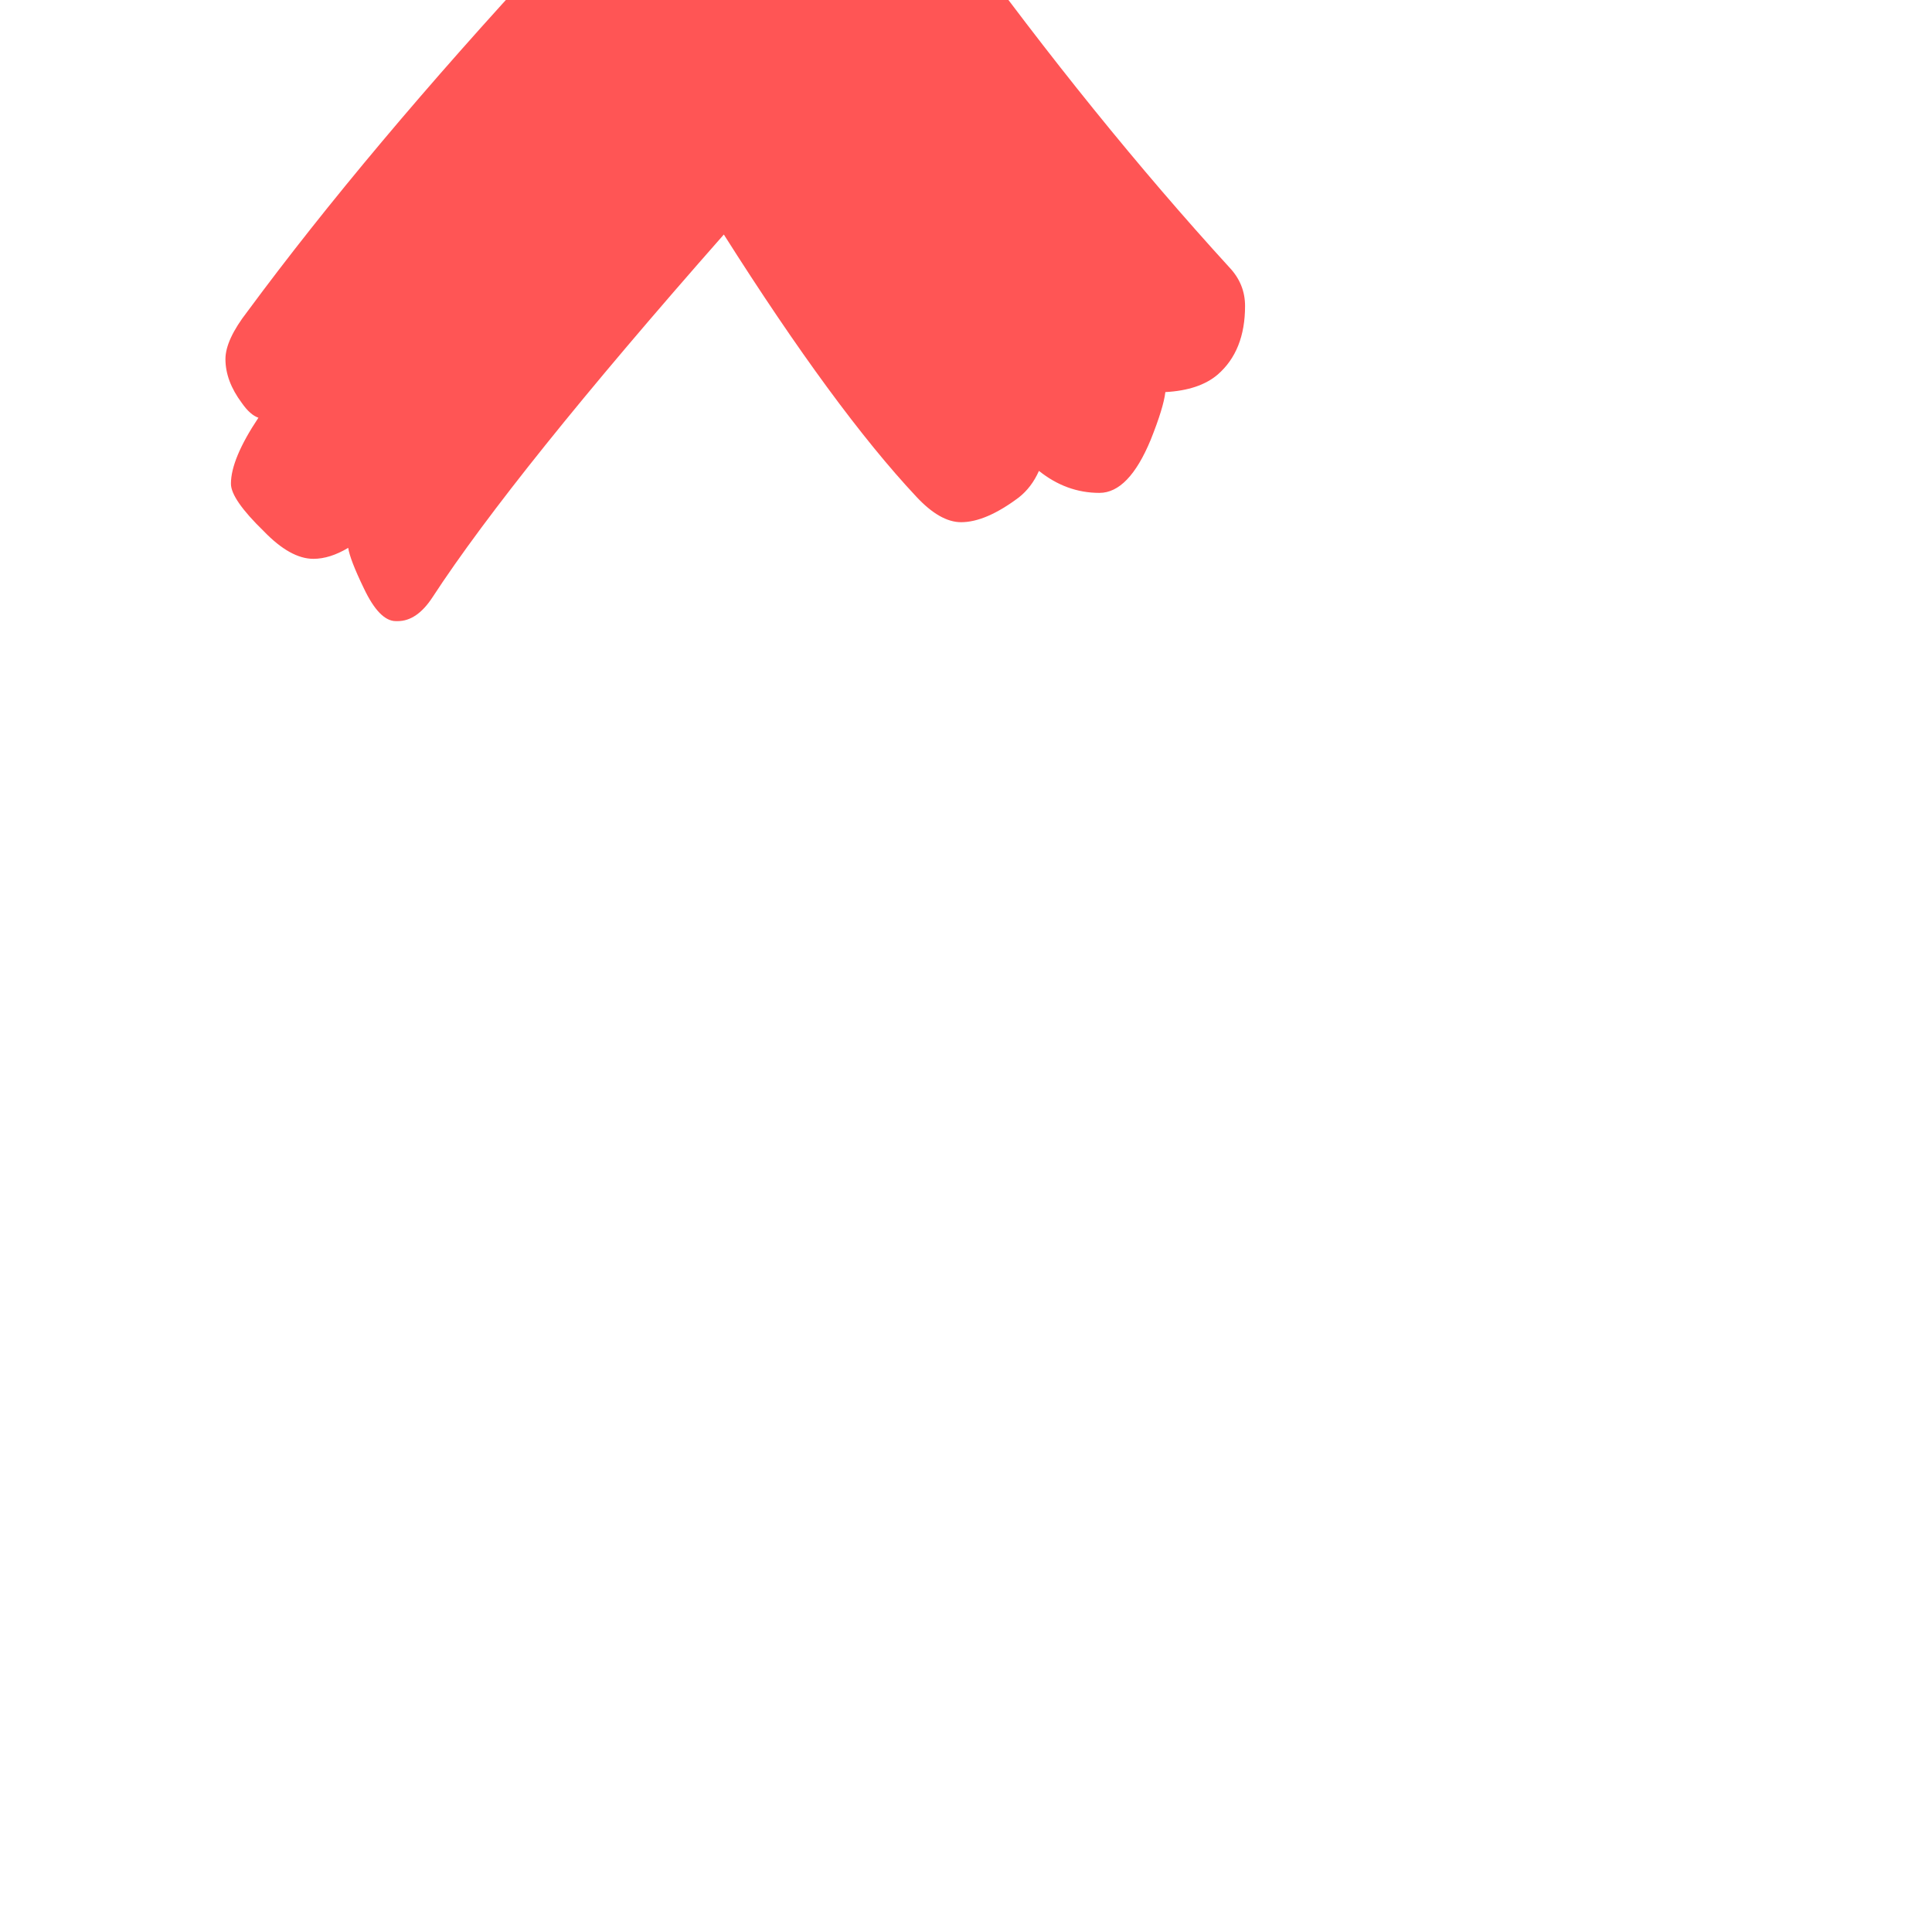 <?xml version="1.0" encoding="UTF-8" standalone="no"?>
<svg
   xmlns:dc="http://purl.org/dc/elements/1.1/"
   xmlns:cc="http://creativecommons.org/ns#"
   xmlns:rdf="http://www.w3.org/1999/02/22-rdf-syntax-ns#"
   xmlns:svg="http://www.w3.org/2000/svg"
   xmlns="http://www.w3.org/2000/svg"
   id="svg33402"
   version="1.1"
   viewBox="0 0 8.467 8.467"
   height="32"
   width="32">
  <defs
     id="defs33396" />
  <g
     transform="translate(0,-288.533)"
     id="layer1">
    <g
       id="text33392"
       style="font-style:normal;font-weight:normal;font-size:4.843px;line-height:0%;font-family:'Open Sans';letter-spacing:0px;word-spacing:0px;fill:#5288af;fill-opacity:1;stroke:none;stroke-width:0.404px;stroke-linecap:butt;stroke-linejoin:miter;stroke-opacity:1"
       aria-label="!">
      <g
         id="flowRoot15345-4"
         style="font-style:normal;font-variant:normal;font-weight:normal;font-stretch:normal;font-size:40px;line-height:1.25;font-family:GoodDog;-inkscape-font-specification:GoodDog;text-align:center;letter-spacing:0px;word-spacing:0px;text-anchor:middle;fill:#ffffff;fill-opacity:1;stroke:none"
         transform="matrix(0.273,0,0,0.273,-707.614,-4678.304)"
         aria-label="✔">
        <g
           id="flowRoot15353-7"
           style="font-style:normal;font-variant:normal;font-weight:normal;font-stretch:normal;font-size:40px;line-height:1.25;font-family:GoodDog;-inkscape-font-specification:GoodDog;text-align:center;letter-spacing:0px;word-spacing:0px;text-anchor:middle;fill:#ff5555;fill-opacity:1;stroke:none"
           transform="matrix(0.753,0,0,0.753,641.908,4487.198)"
           aria-label="✘">
          <path
             id="path34062"
             d="m 2616.278,18185.987 q 0.566,0 1.094,0.586 0.391,0.43 0.547,1.562 0.508,-0.02 0.703,0.08 0.625,0.234 0.898,0.507 0.273,0.254 0.273,0.664 0,0.782 -0.312,1.094 -4.707,4.278 -9.297,10.391 2.891,3.984 5.781,7.148 0.332,0.352 0.332,0.821 0,0.957 -0.586,1.464 -0.391,0.332 -1.113,0.371 -0.039,0.333 -0.312,1.016 -0.469,1.133 -1.094,1.133 -0.703,0 -1.289,-0.469 -0.156,0.352 -0.43,0.567 -0.703,0.527 -1.23,0.527 -0.449,0 -0.957,-0.547 -1.738,-1.855 -4.101,-5.586 -4.492,5.098 -6.211,7.734 -0.332,0.508 -0.742,0.508 h -0.039 q -0.352,0 -0.684,-0.703 -0.293,-0.605 -0.332,-0.859 -0.391,0.234 -0.742,0.234 -0.488,0 -1.055,-0.586 -0.703,-0.683 -0.703,-1.015 0,-0.528 0.586,-1.407 -0.176,-0.06 -0.352,-0.312 -0.351,-0.469 -0.351,-0.938 0,-0.41 0.469,-1.015 2.539,-3.438 6.367,-7.578 -2.383,-3.692 -4.316,-8.907 -0.43,-1.191 -0.43,-1.738 0,-0.508 0.449,-1.465 0.312,-0.625 0.742,-0.625 0.508,0 1.445,0.762 0.02,-0.273 0.234,-0.762 0.449,-0.976 0.781,-0.976 0.84,0 1.094,0.507 2.07,3.829 5,7.461 4.512,-5.156 9.375,-9.414 0.234,-0.234 0.508,-0.234 z" />
        </g>
      </g>
    </g>
  </g>
</svg>
